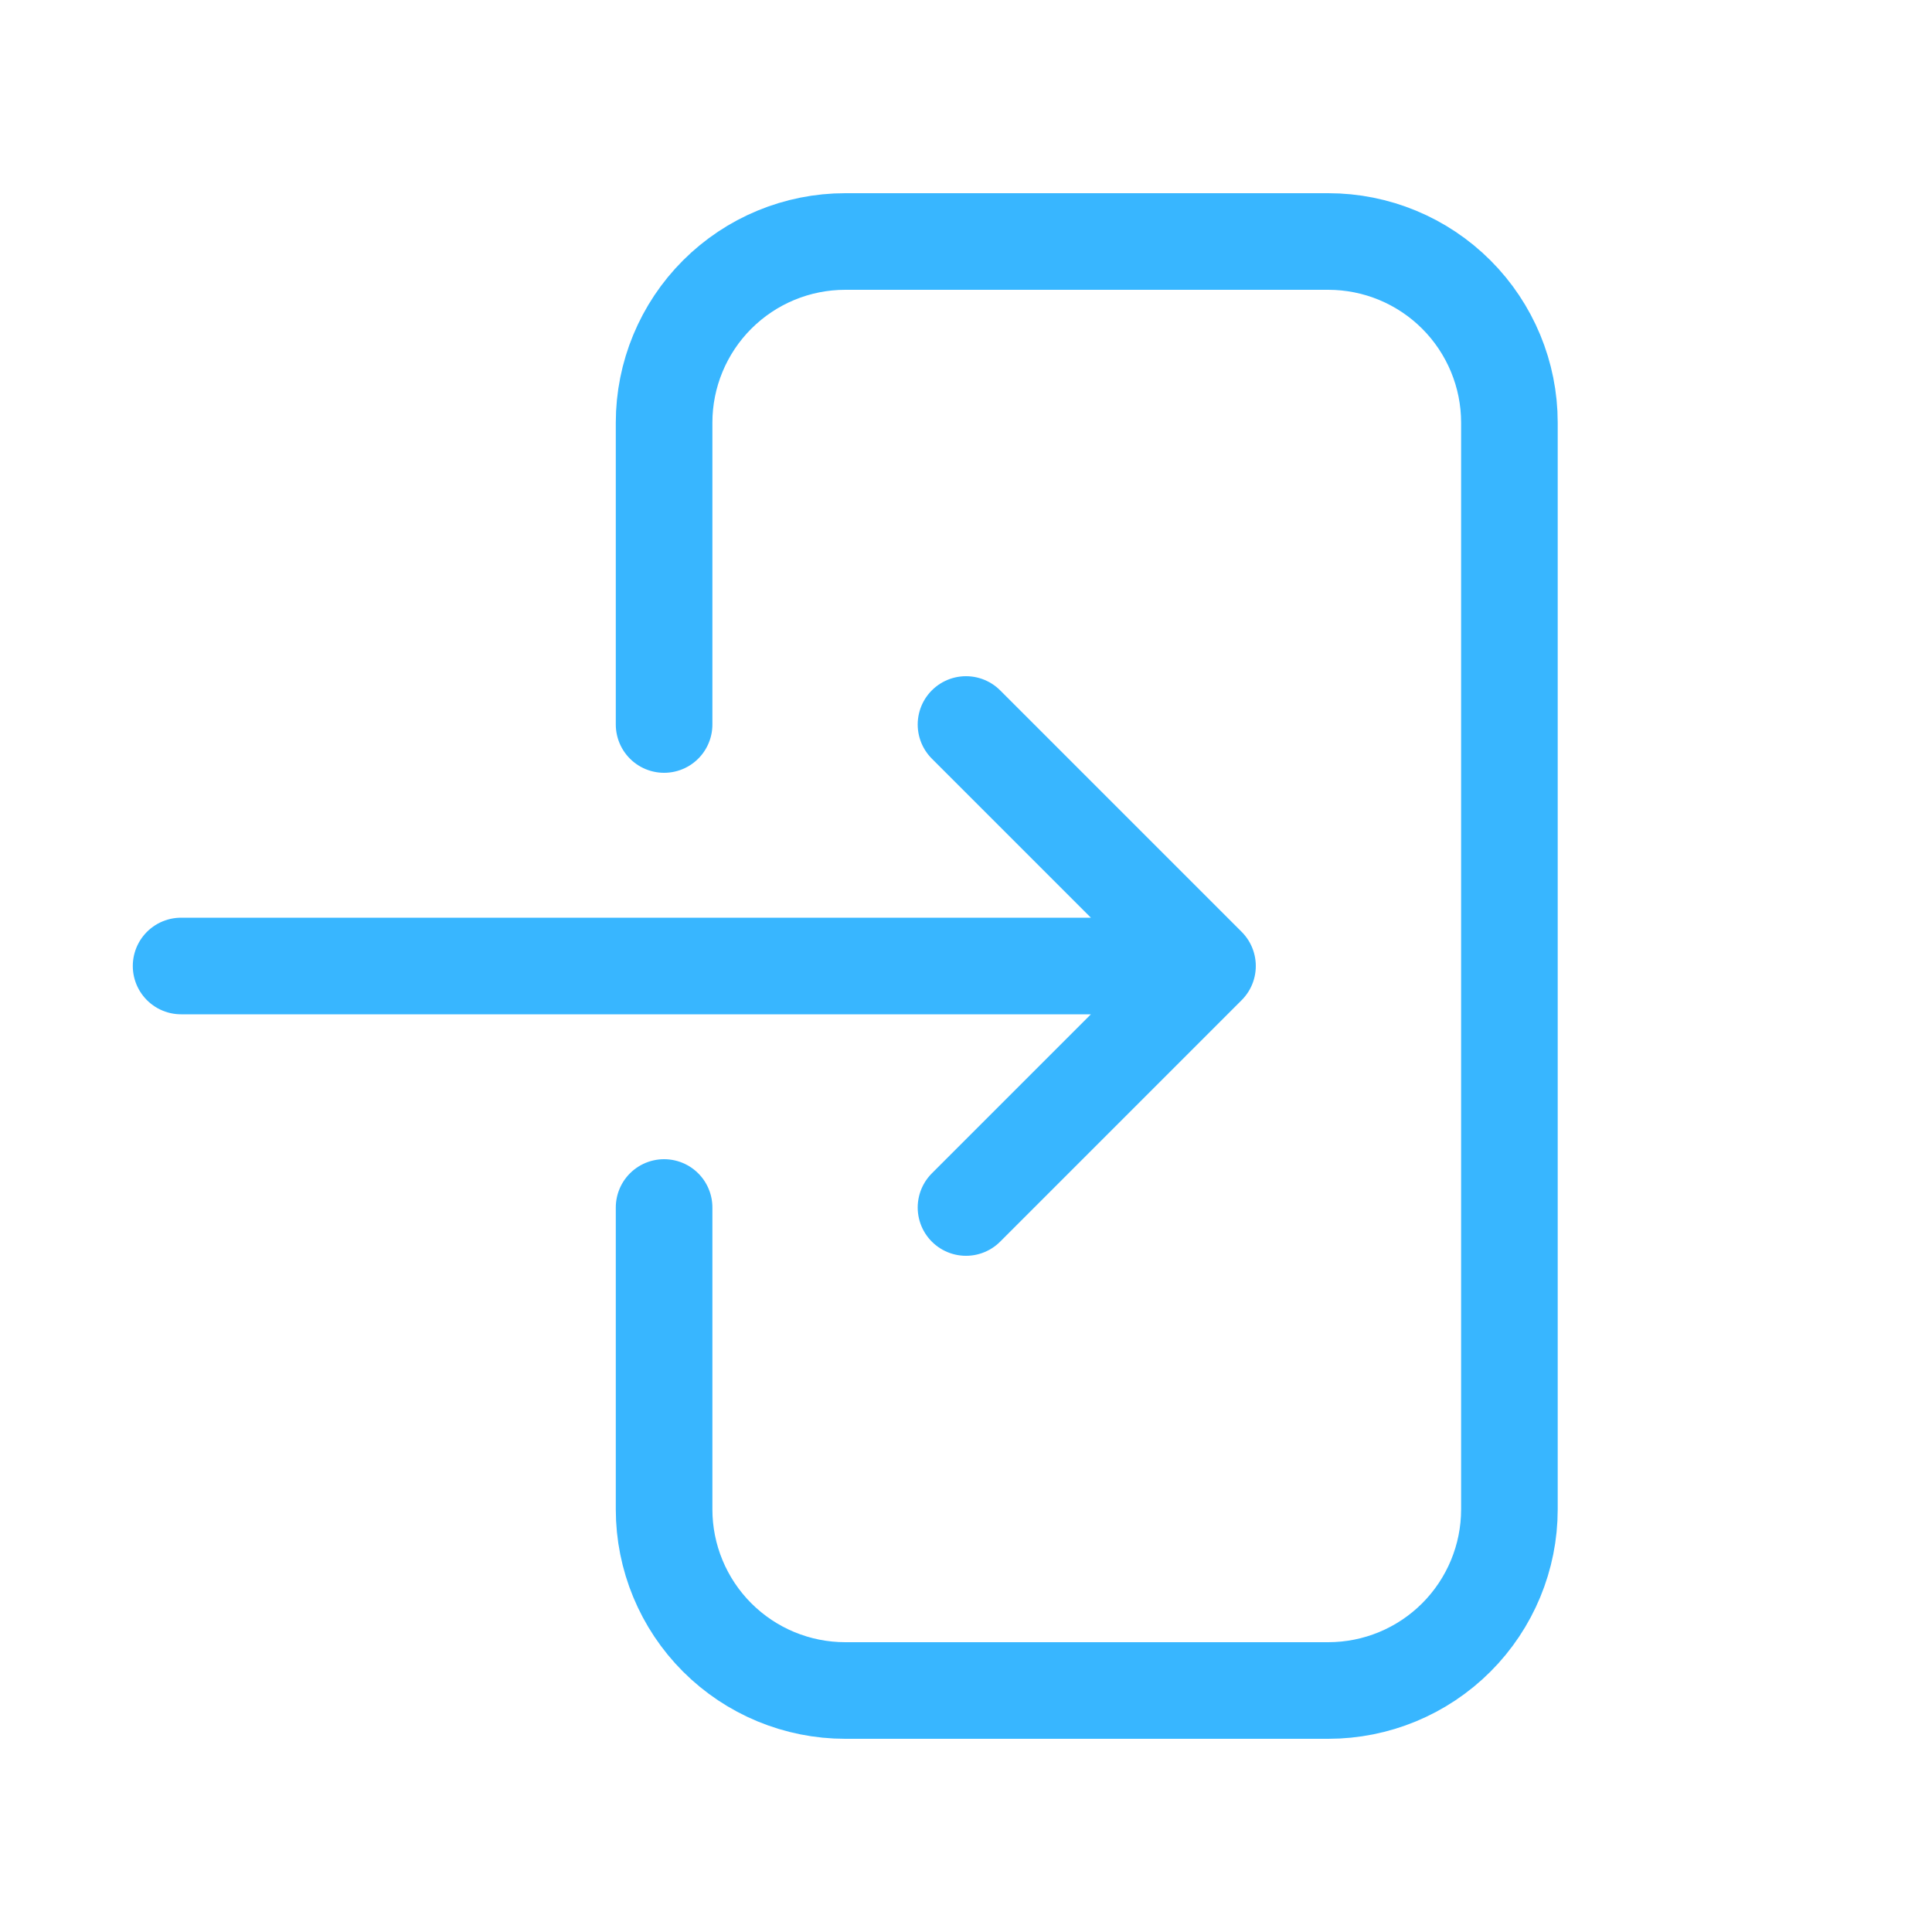 <svg width="30" height="30" viewBox="0 0 30 30" fill="none" xmlns="http://www.w3.org/2000/svg">
<path d="M10.312 11.25V6.562C10.312 5.817 10.609 5.101 11.136 4.574C11.664 4.046 12.379 3.75 13.125 3.75H20.625C21.371 3.75 22.086 4.046 22.614 4.574C23.141 5.101 23.438 5.817 23.438 6.562V23.438C23.438 24.183 23.141 24.899 22.614 25.426C22.086 25.954 21.371 26.25 20.625 26.25H13.125C12.379 26.25 11.664 25.954 11.136 25.426C10.609 24.899 10.312 24.183 10.312 23.438V18.75M15 11.25L18.75 15M18.75 15L15 18.75M18.75 15H2.812" stroke="#38B6FF" stroke-width="1.5" stroke-linecap="round" stroke-linejoin="round"/>
</svg>
